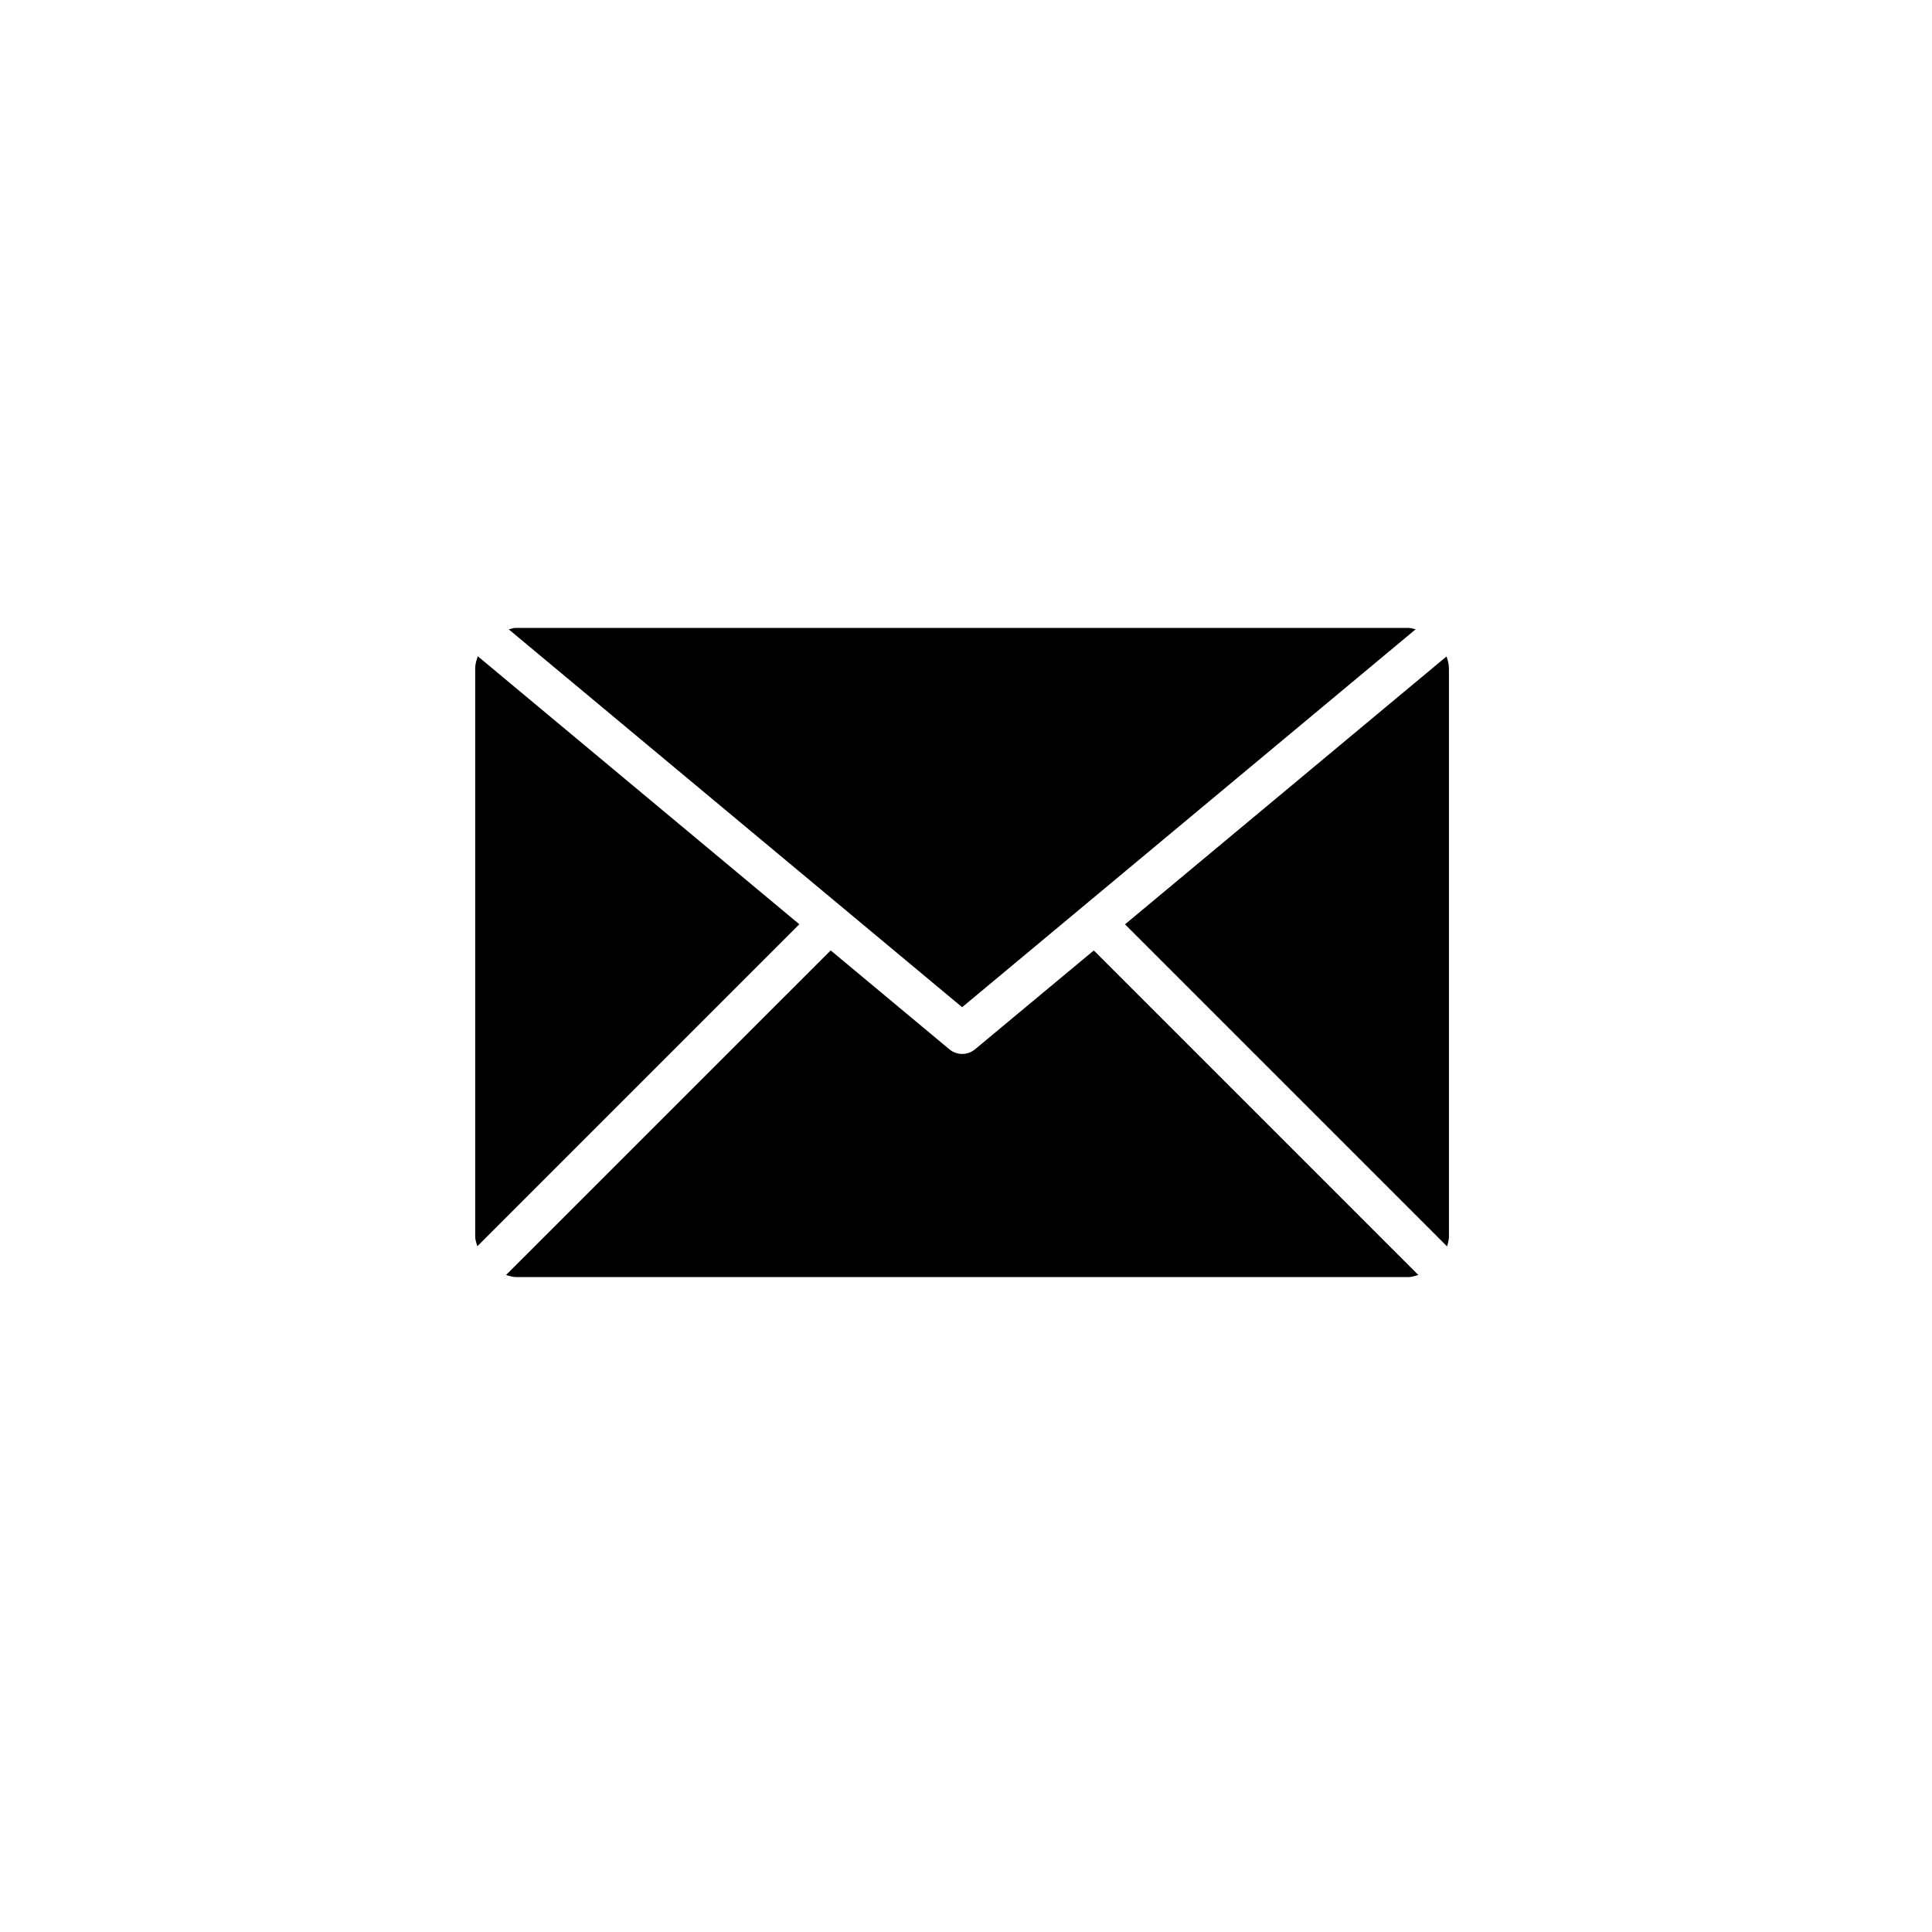 <svg xmlns="http://www.w3.org/2000/svg" viewBox="0 0 30 30"><path d="M16.984 14.758l5.04 5.04c-.05.014-.099.032-.155.032H8.01c-.053 0-.102-.018-.152-.032l5.041-5.04 1.841 1.534a.312.312 0 0 0 .402 0l1.843-1.534zm5.478-4.565c.019.06.037.12.037.187v8.82c0 .054-.016.103-.029.154l-5.001-5.001zM7.419 10.19l4.993 4.162-5 5c-.014-.05-.033-.099-.033-.153v-8.82c0-.067.02-.128.04-.189zm14.45-.44c.043 0 .076.014.114.021L14.94 15.64 7.899 9.772c.038-.007.074-.022.11-.022z"></path></svg>